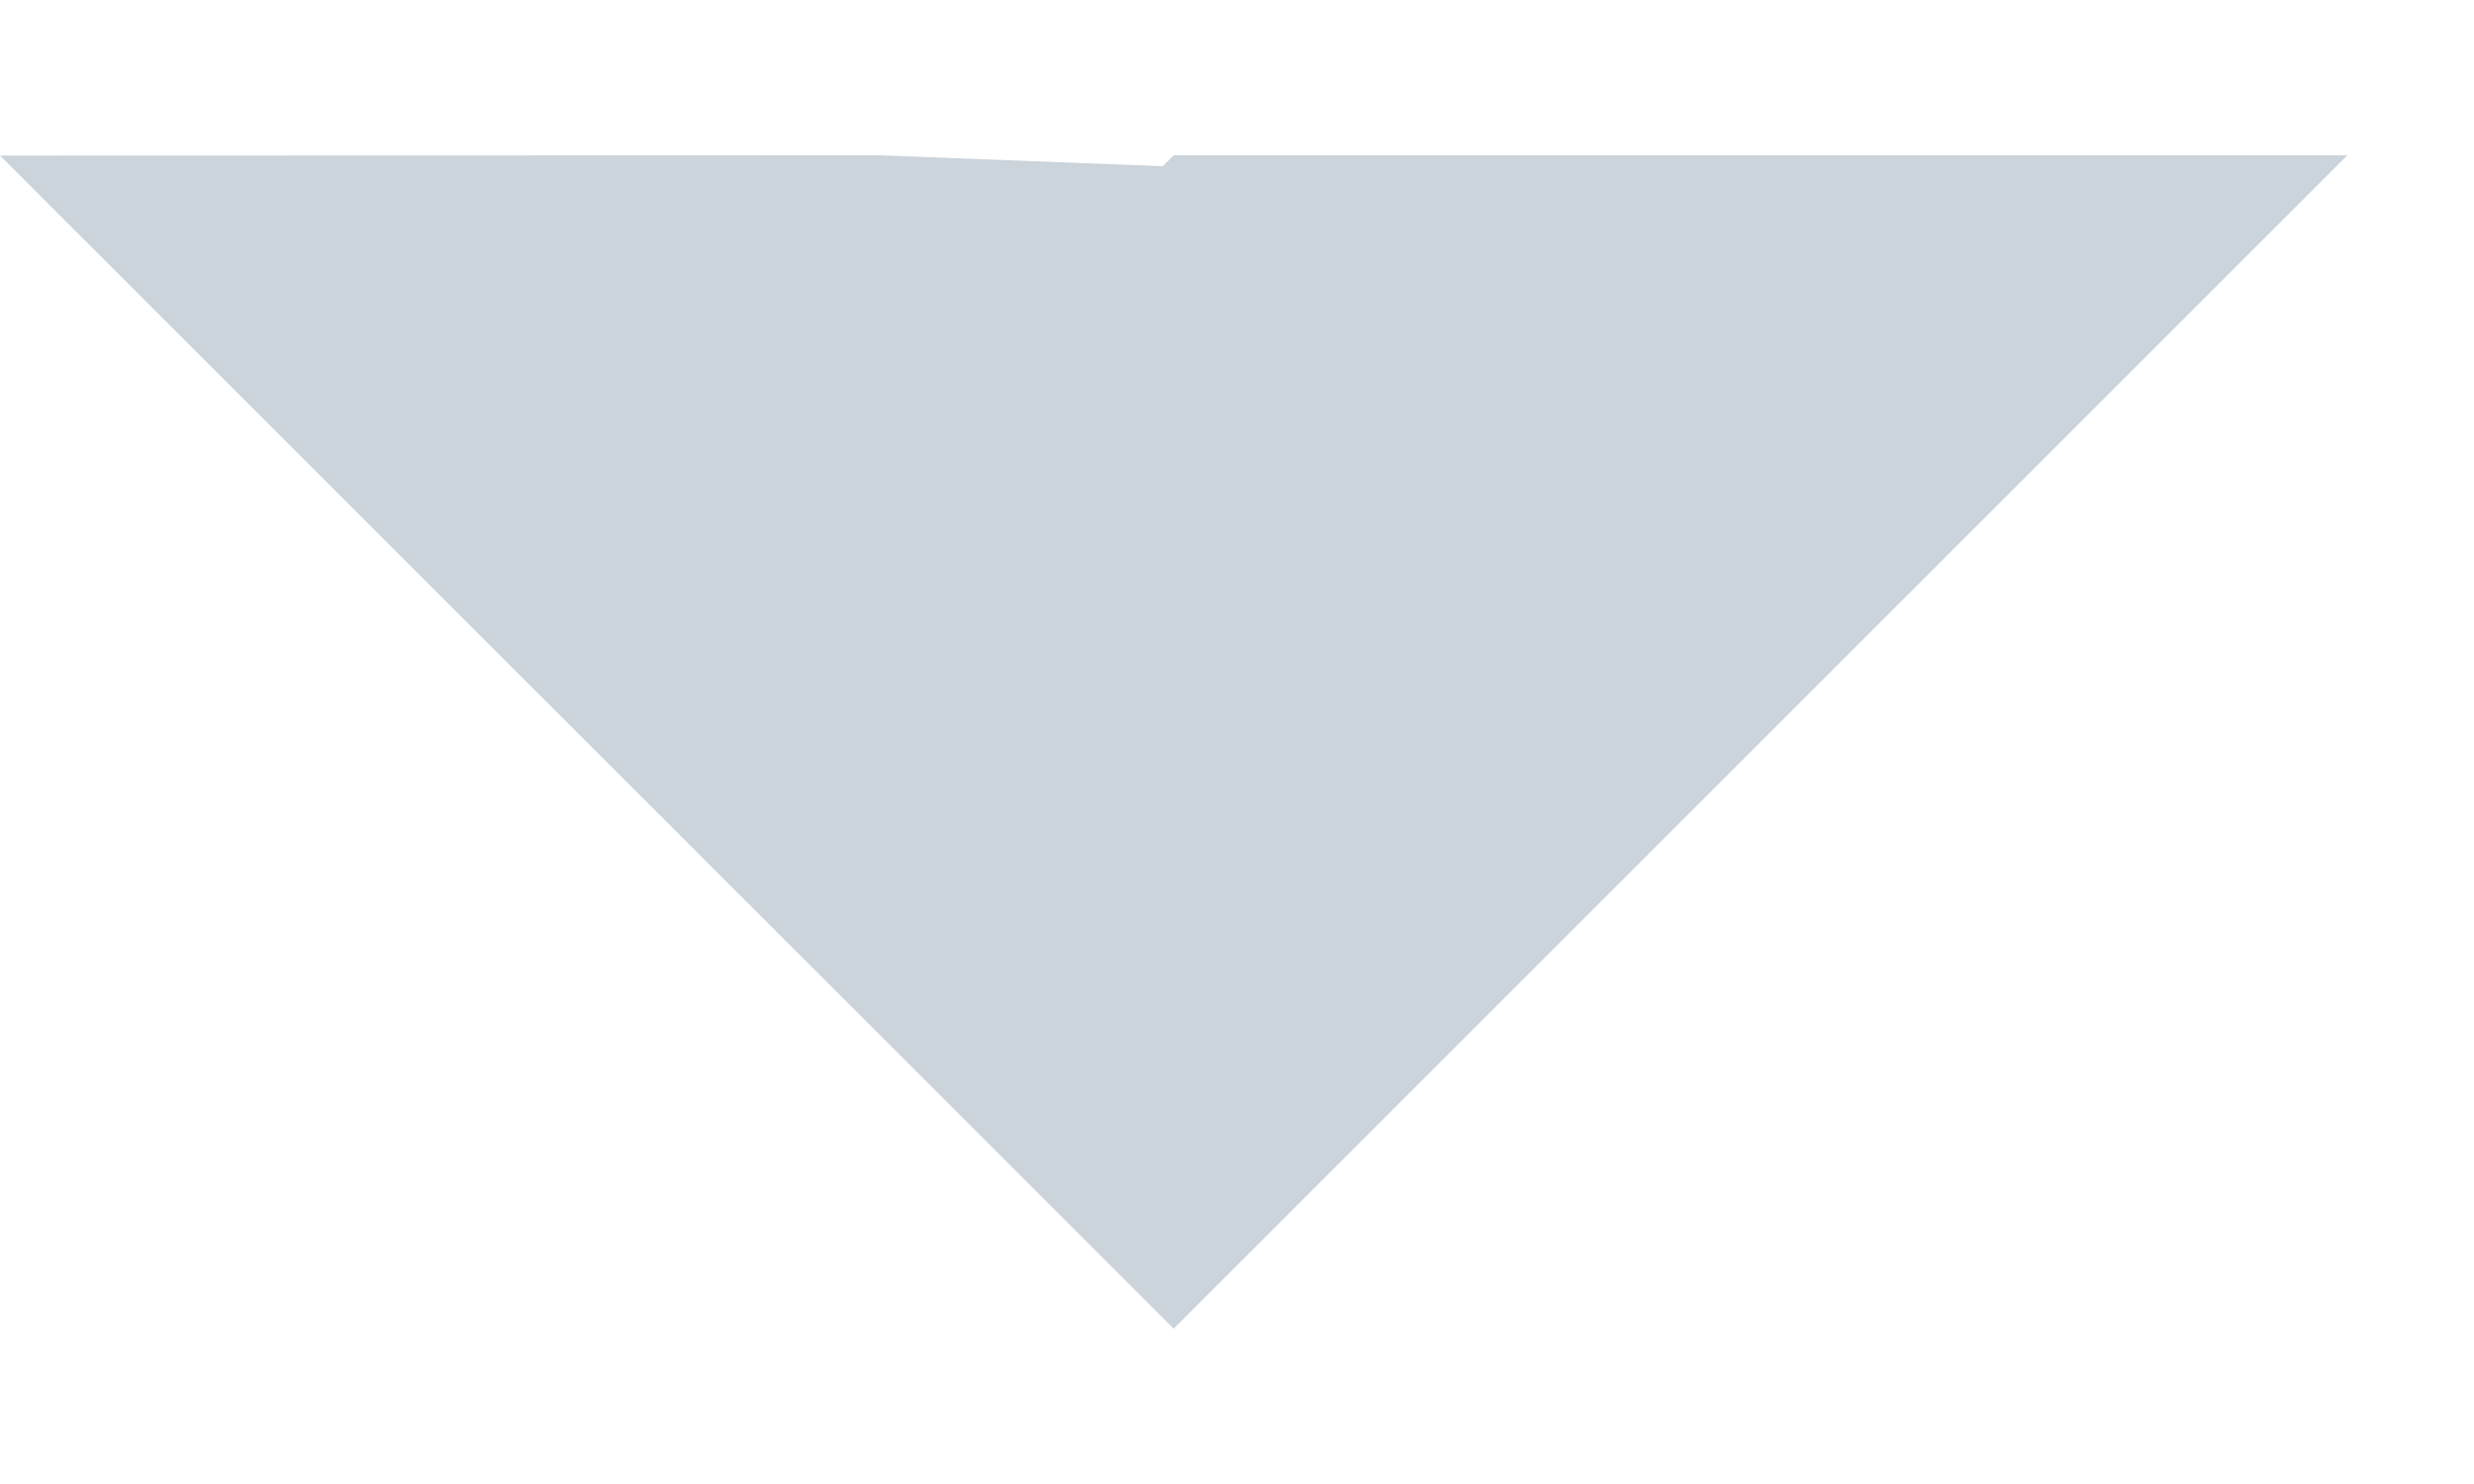 <svg width="10" height="6" viewBox="0 0 10 6" fill="none" xmlns="http://www.w3.org/2000/svg">
<path opacity="0.3" d="M9.488 0.628L4.744 5.372L0 0.629L3.559 0.628L4.7 0.672L4.744 0.628L9.488 0.628Z" fill="#516C85"/>
</svg>
